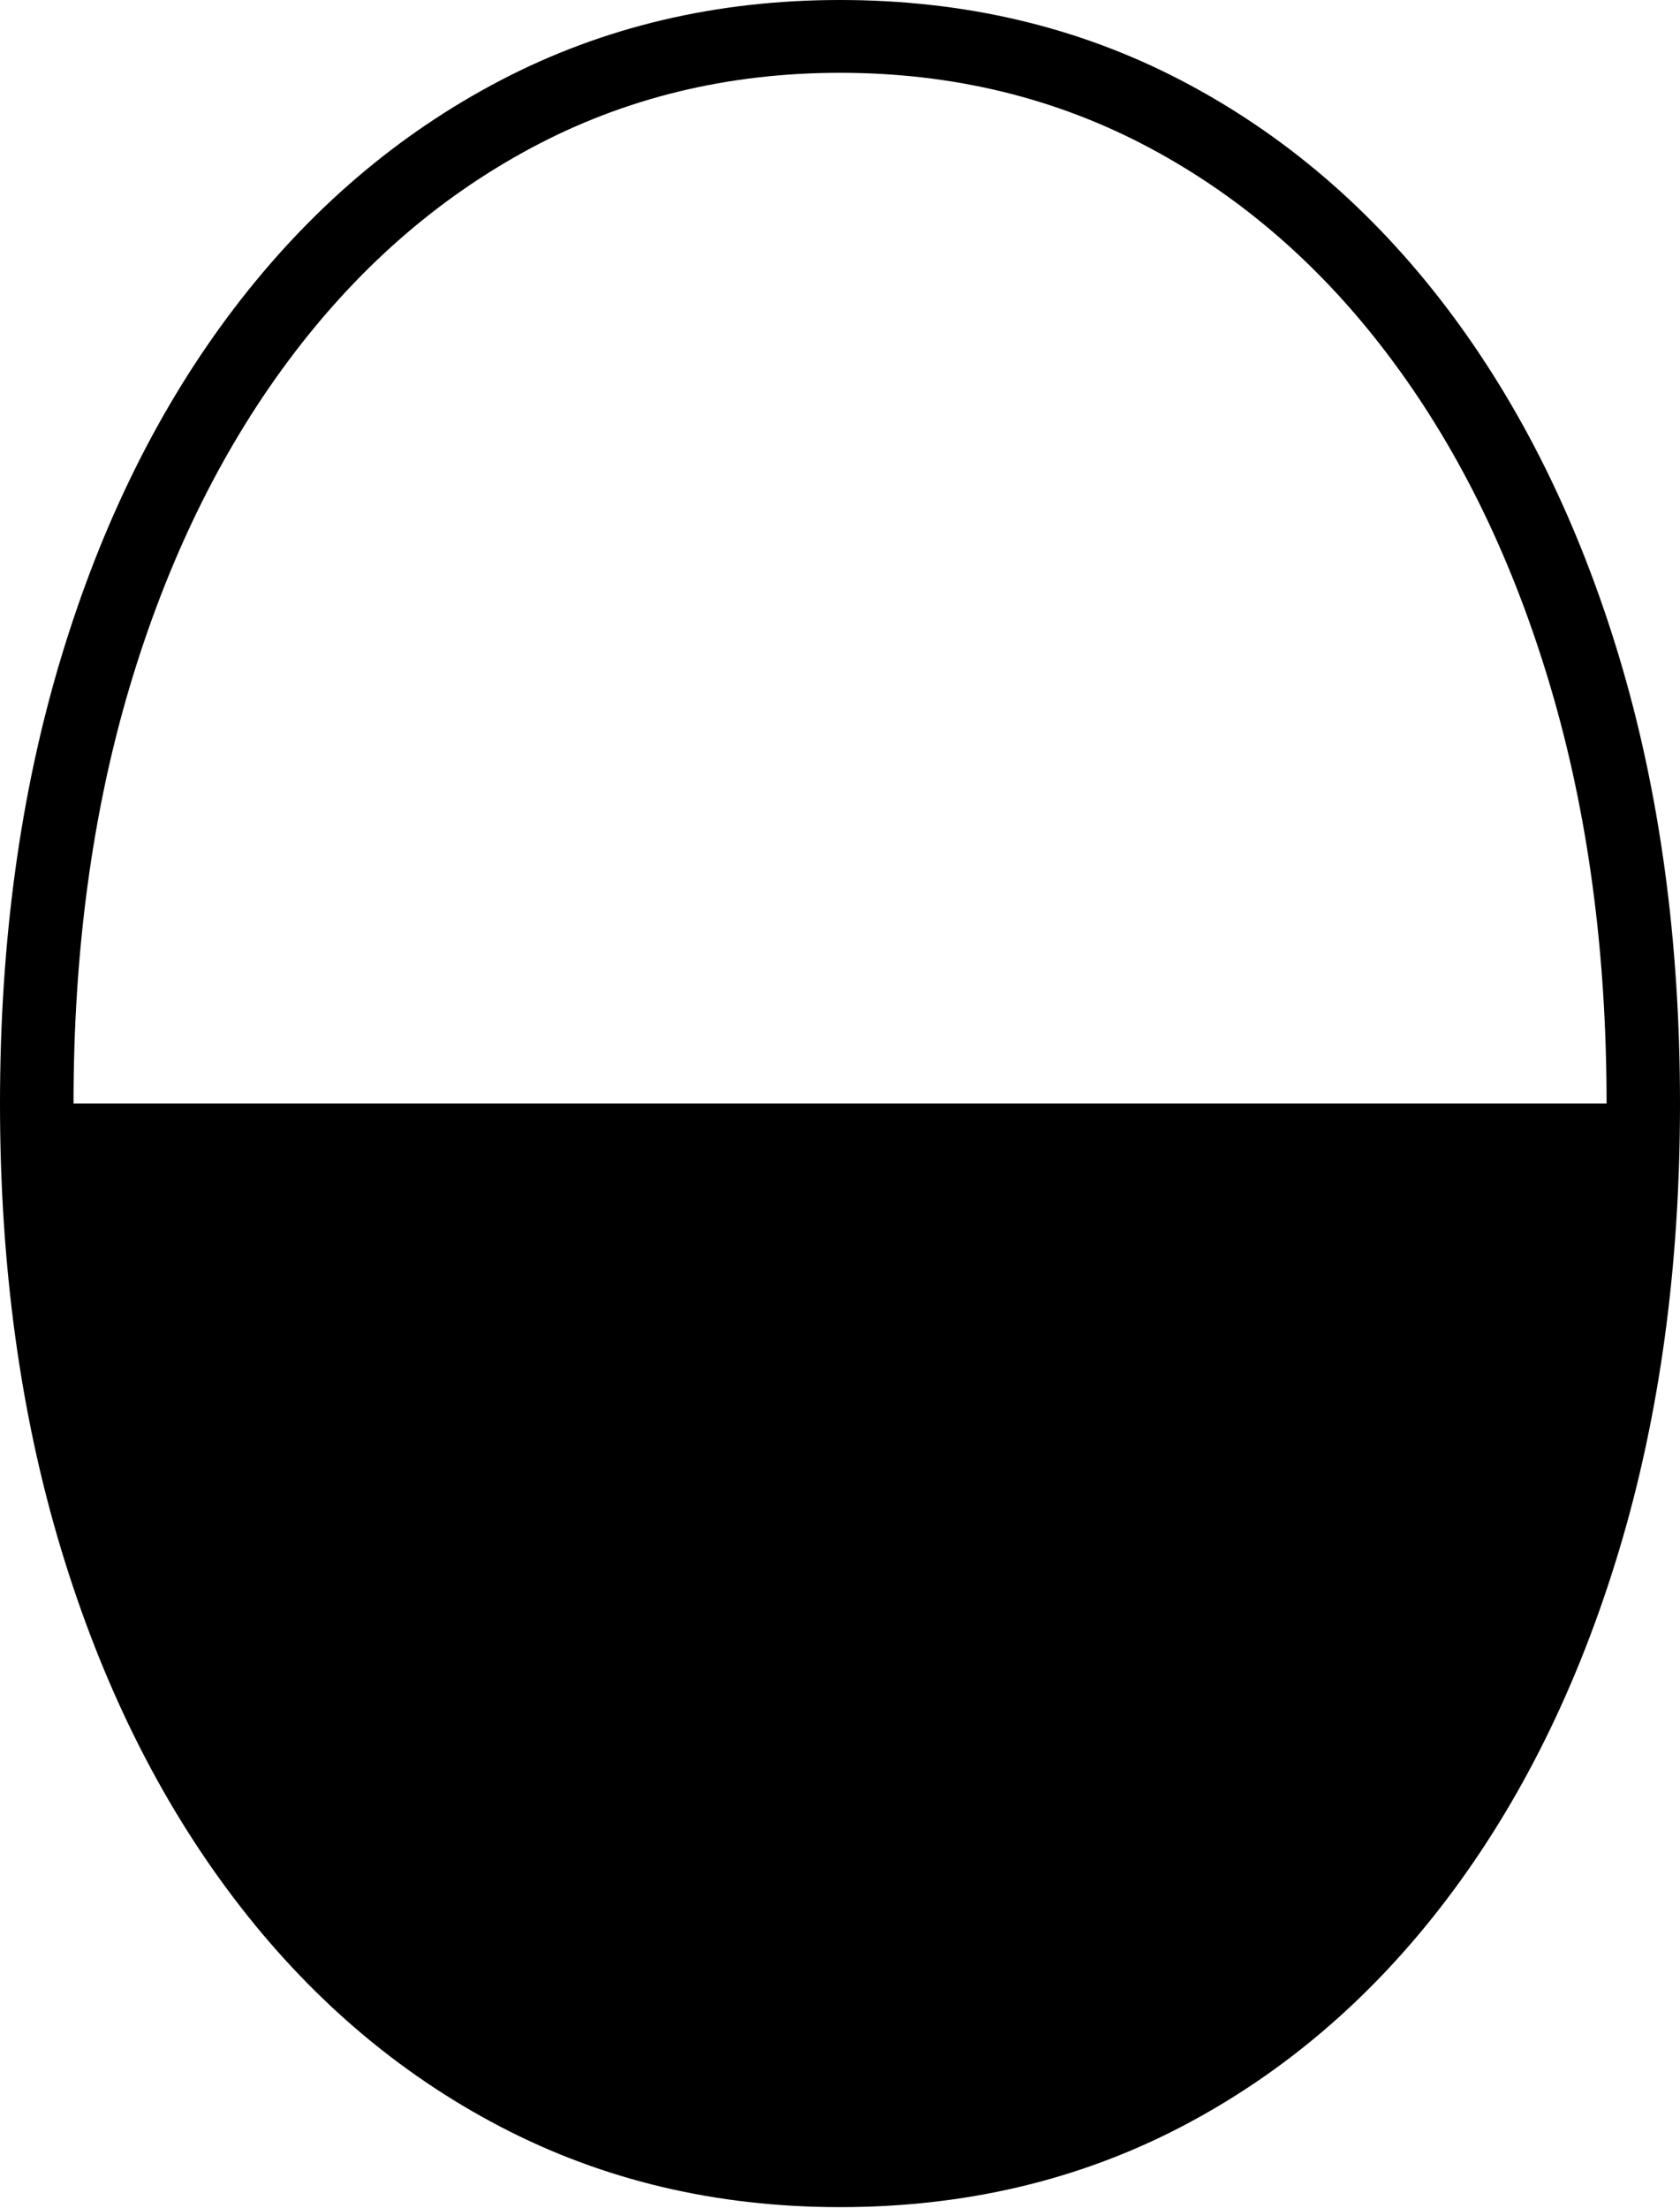 <?xml version="1.0" encoding="UTF-8"?>
<!--Generator: Apple Native CoreSVG 175-->
<!DOCTYPE svg
PUBLIC "-//W3C//DTD SVG 1.1//EN"
       "http://www.w3.org/Graphics/SVG/1.1/DTD/svg11.dtd">
<svg version="1.1" xmlns="http://www.w3.org/2000/svg" xmlns:xlink="http://www.w3.org/1999/xlink" width="16.659" height="21.898">
 <g>
  <rect height="21.898" opacity="0" width="16.659" x="0" y="0"/>
  <path d="M8.329 21.888Q10.181 21.888 11.708 21.094Q13.235 20.299 14.344 18.838Q15.452 17.378 16.056 15.371Q16.659 13.365 16.659 10.944Q16.659 8.521 16.056 6.516Q15.452 4.511 14.344 3.05Q13.235 1.59 11.708 0.795Q10.181 0 8.329 0Q6.489 0 4.961 0.798Q3.434 1.597 2.322 3.057Q1.21 4.518 0.605 6.524Q0 8.531 0 10.944Q0 13.358 0.605 15.361Q1.21 17.364 2.322 18.828Q3.434 20.292 4.961 21.09Q6.489 21.888 8.329 21.888ZM0.729 10.944Q0.729 8.69 1.283 6.821Q1.838 4.953 2.854 3.585Q3.87 2.217 5.264 1.469Q6.657 0.722 8.329 0.722Q10.005 0.722 11.399 1.466Q12.793 2.21 13.807 3.577Q14.822 4.943 15.376 6.816Q15.931 8.69 15.931 10.944Z" fill="#000000"/>
 </g>
</svg>

